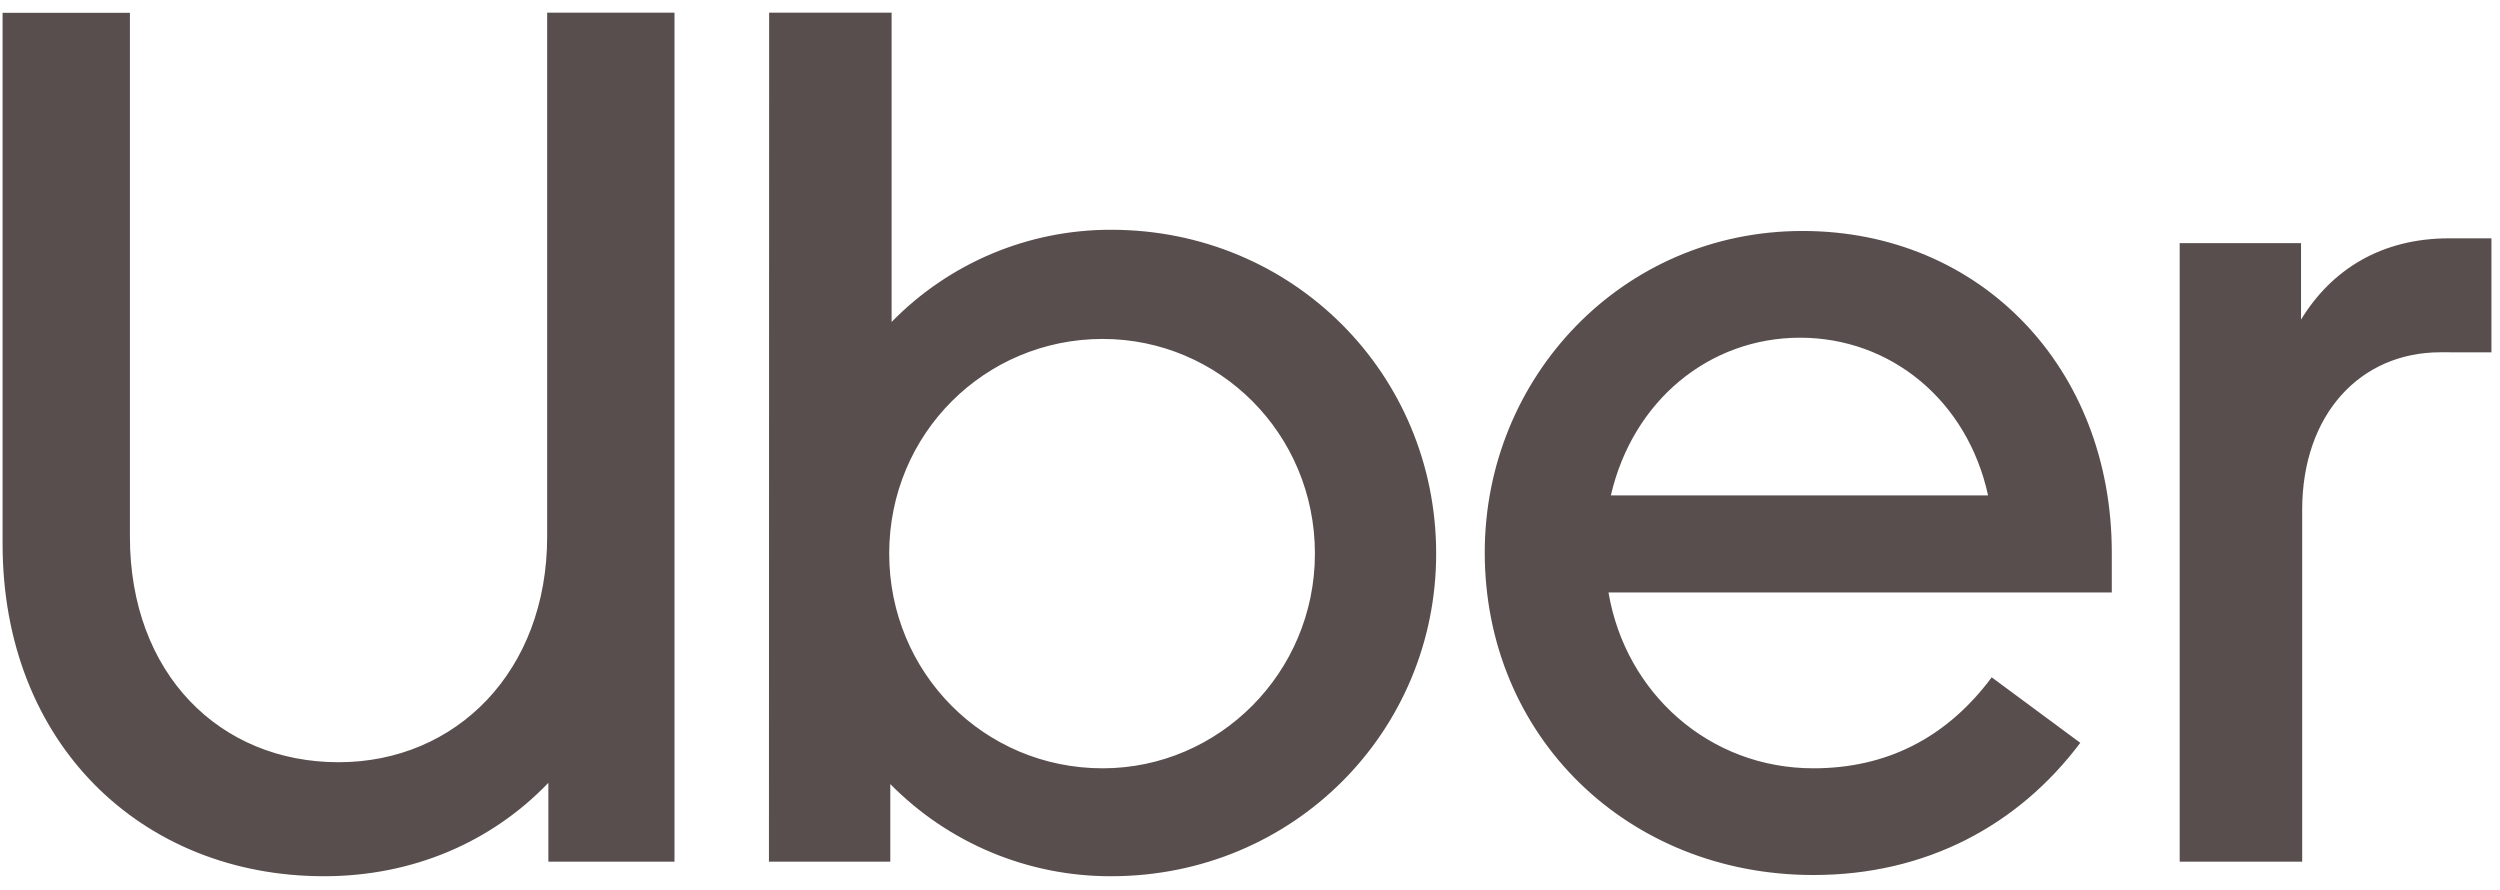 <svg width="118" height="42" viewBox="0 0 118 42" fill="none" xmlns="http://www.w3.org/2000/svg">
<path d="M15.98 35.977C21.533 35.977 25.826 31.683 25.826 25.329V0.598H31.836V40.672H25.883V36.95C23.193 39.755 19.473 41.358 15.293 41.358C6.706 41.358 0.122 35.118 0.122 25.676V0.604H6.132V25.329C6.132 31.798 10.368 35.977 15.979 35.977H15.98ZM36.303 0.599H42.084V15.197C44.809 12.406 48.546 10.837 52.446 10.845C61.033 10.845 67.787 17.658 67.787 26.131C67.787 34.546 61.033 41.358 52.446 41.358C48.528 41.369 44.77 39.8 42.022 37.008V40.67H36.294L36.303 0.599ZM52.046 36.264C57.542 36.264 62.064 31.741 62.064 26.131C62.064 20.463 57.542 15.998 52.046 15.998C46.492 15.998 41.97 20.463 41.97 26.131C41.97 31.741 46.435 36.264 52.046 36.264ZM85.078 10.902C93.492 10.902 99.676 17.372 99.676 26.073V27.963H75.921C76.723 32.714 80.673 36.264 85.593 36.264C88.974 36.264 91.834 34.889 94.009 31.97L98.189 35.061C95.268 38.954 90.918 41.301 85.593 41.301C76.835 41.301 70.08 34.775 70.08 26.073C70.08 17.83 76.549 10.902 85.079 10.902H85.078ZM76.033 23.383H93.837C92.864 18.917 89.257 15.94 84.964 15.94C80.671 15.94 77.064 18.917 76.033 23.383ZM115.19 16.628C111.411 16.628 108.663 19.547 108.663 24.07V40.672H102.881V11.475H108.609V15.085C110.04 12.737 112.388 11.249 115.593 11.249H117.596V16.631L115.19 16.628Z" fill="#594E4E"/>
</svg>
